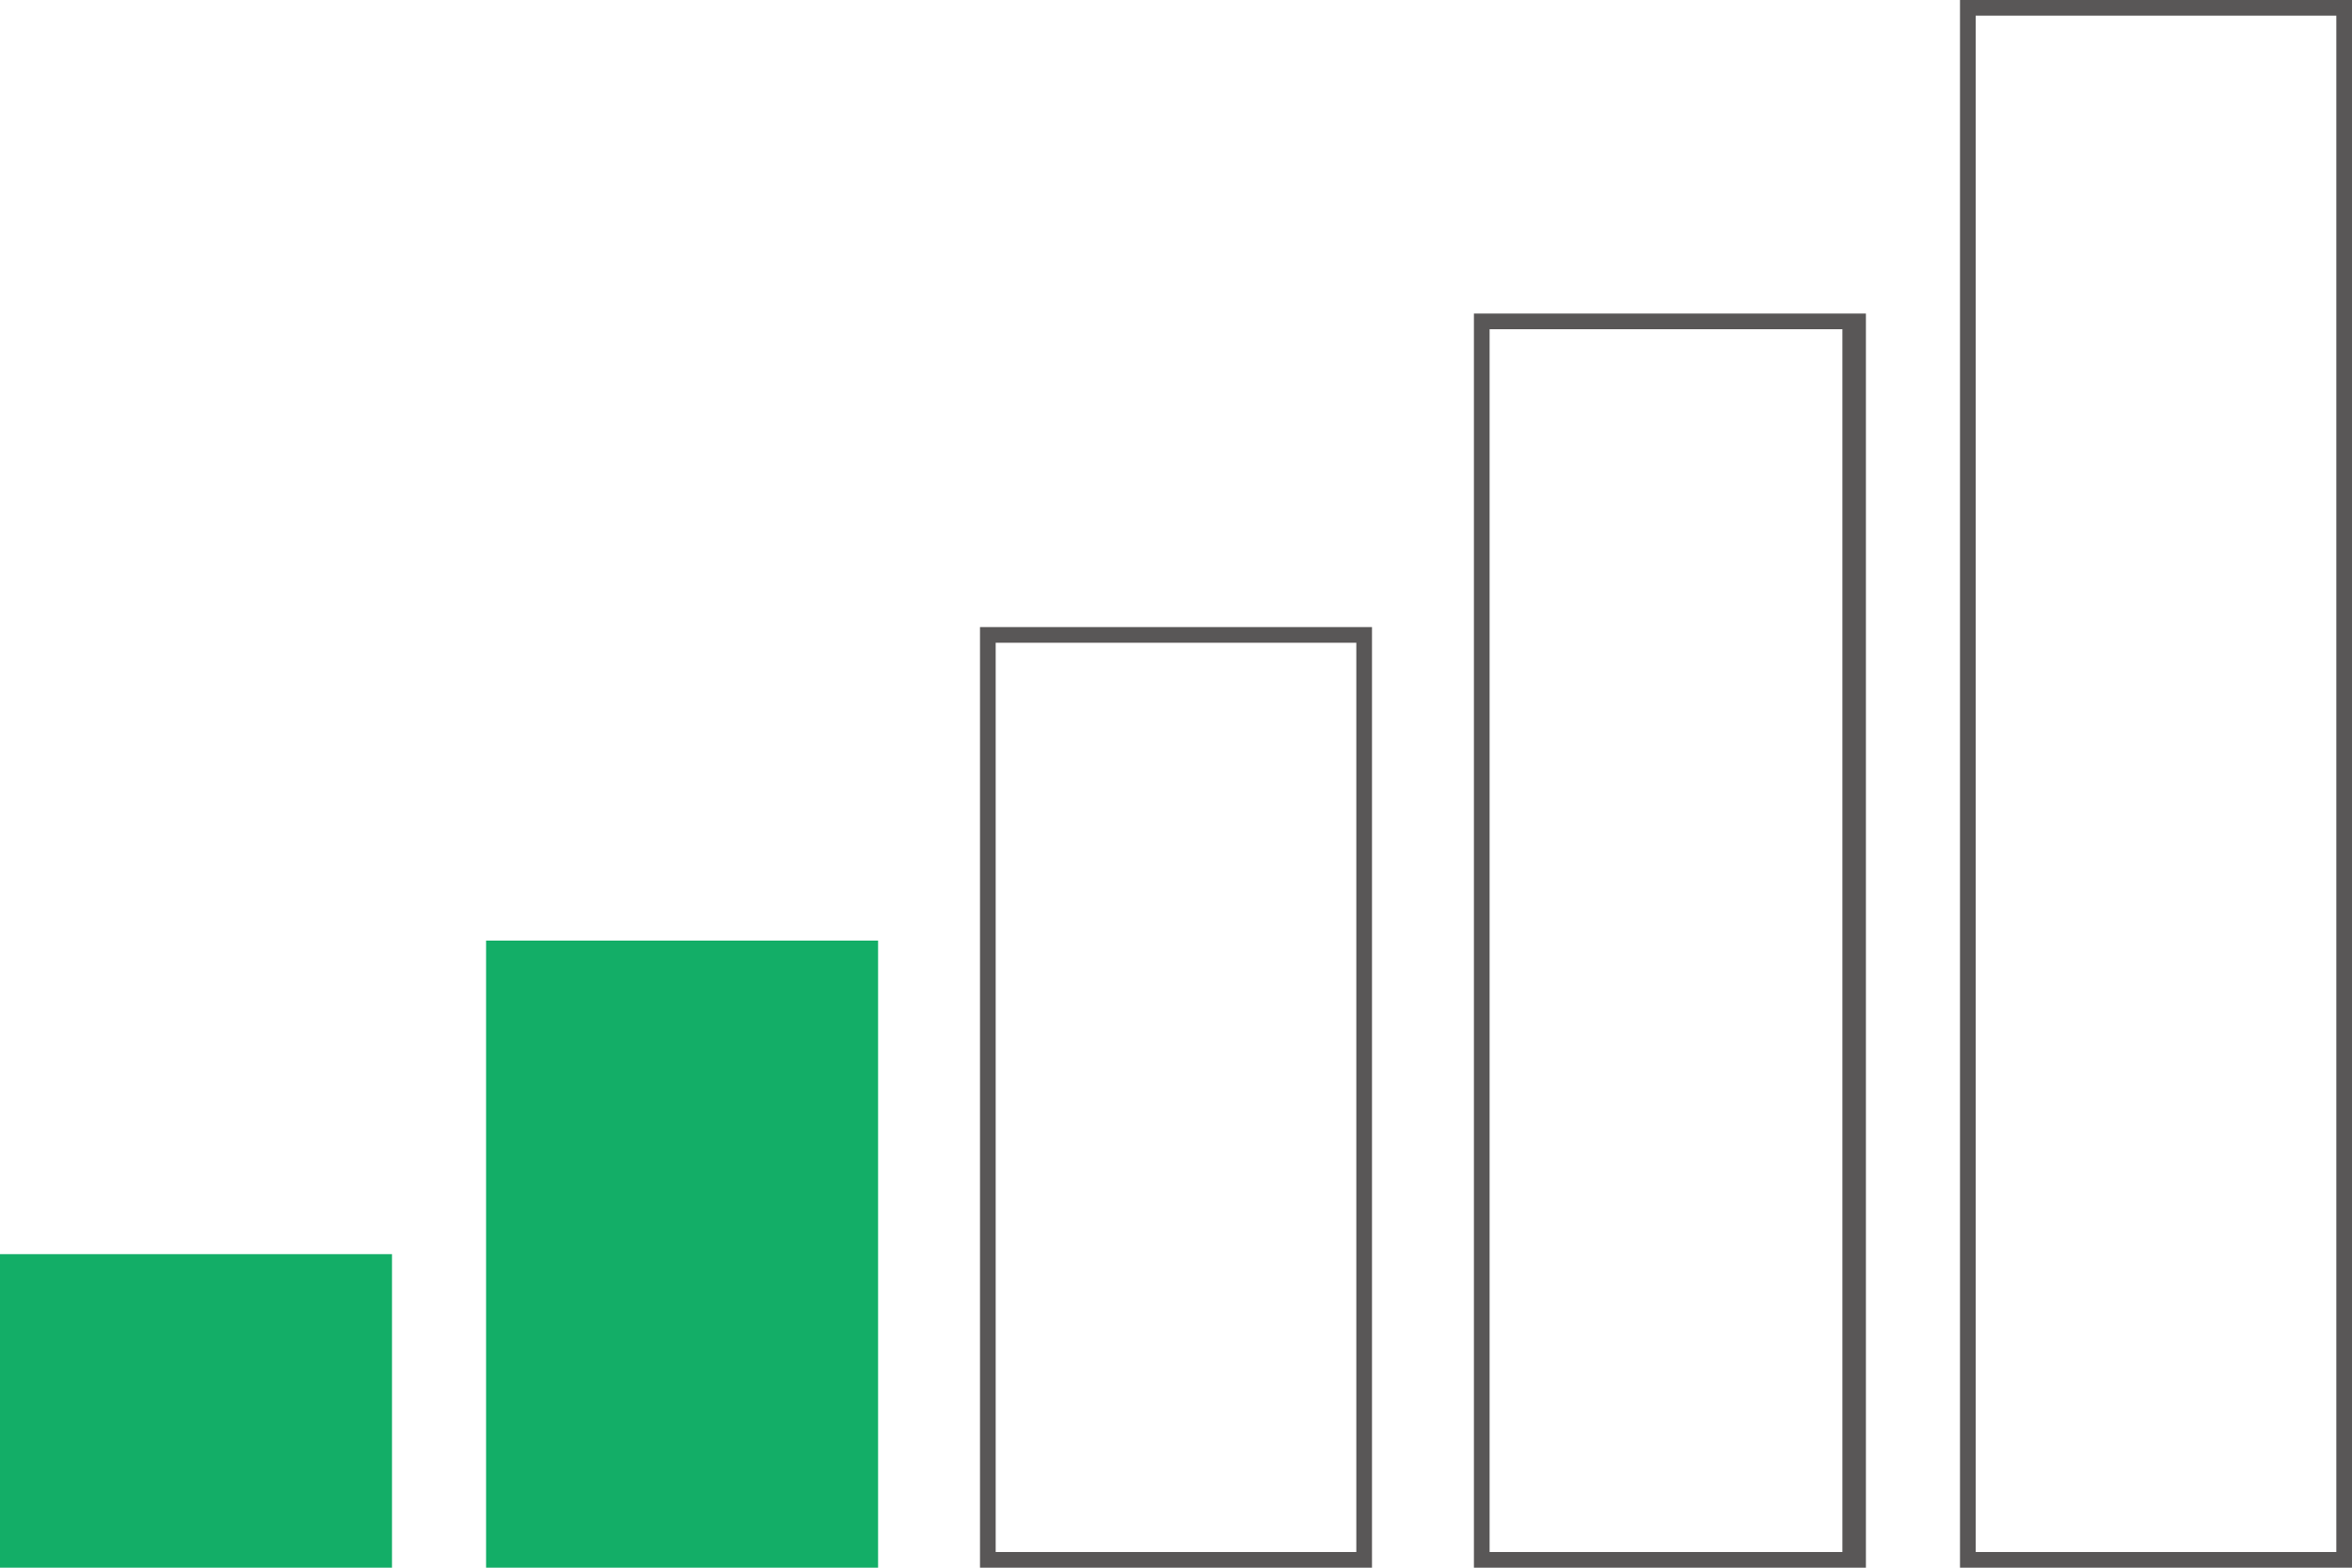 <?xml version="1.0" encoding="utf-8"?>
<!-- Generator: Adobe Illustrator 20.0.0, SVG Export Plug-In . SVG Version: 6.00 Build 0)  -->
<svg version="1.1" id="圖層_1" xmlns="http://www.w3.org/2000/svg" xmlns:xlink="http://www.w3.org/1999/xlink" x="0px" y="0px"
	 viewBox="0 0 30 20" style="enable-background:new 0 0 30 20;" xml:space="preserve">
<style type="text/css">
	.st0{fill:#595757;}
	.st1{fill:#E83828;}
	.st2{fill:#13AE67;}
</style>
<g>
	<path class="st0" d="M29.8,0.2v19.6h-4.6V0.2H29.8 M30,0h-5v20h5V0L30,0z"/>
</g>
<g>
	<path class="st0" d="M23.5,4.2v15.6H19V4.2H23.5 M23.8,4h-5v16h5V4L23.8,4z"/>
</g>
<g>
	<path class="st0" d="M17.3,8.2v11.6h-4.6V8.2H17.3 M17.5,8h-5v12h5V8L17.5,8z"/>
</g>
<rect x="6.2" y="12" class="st2" width="5" height="8"/>
<rect y="16" class="st2" width="5" height="4"/>
</svg>

